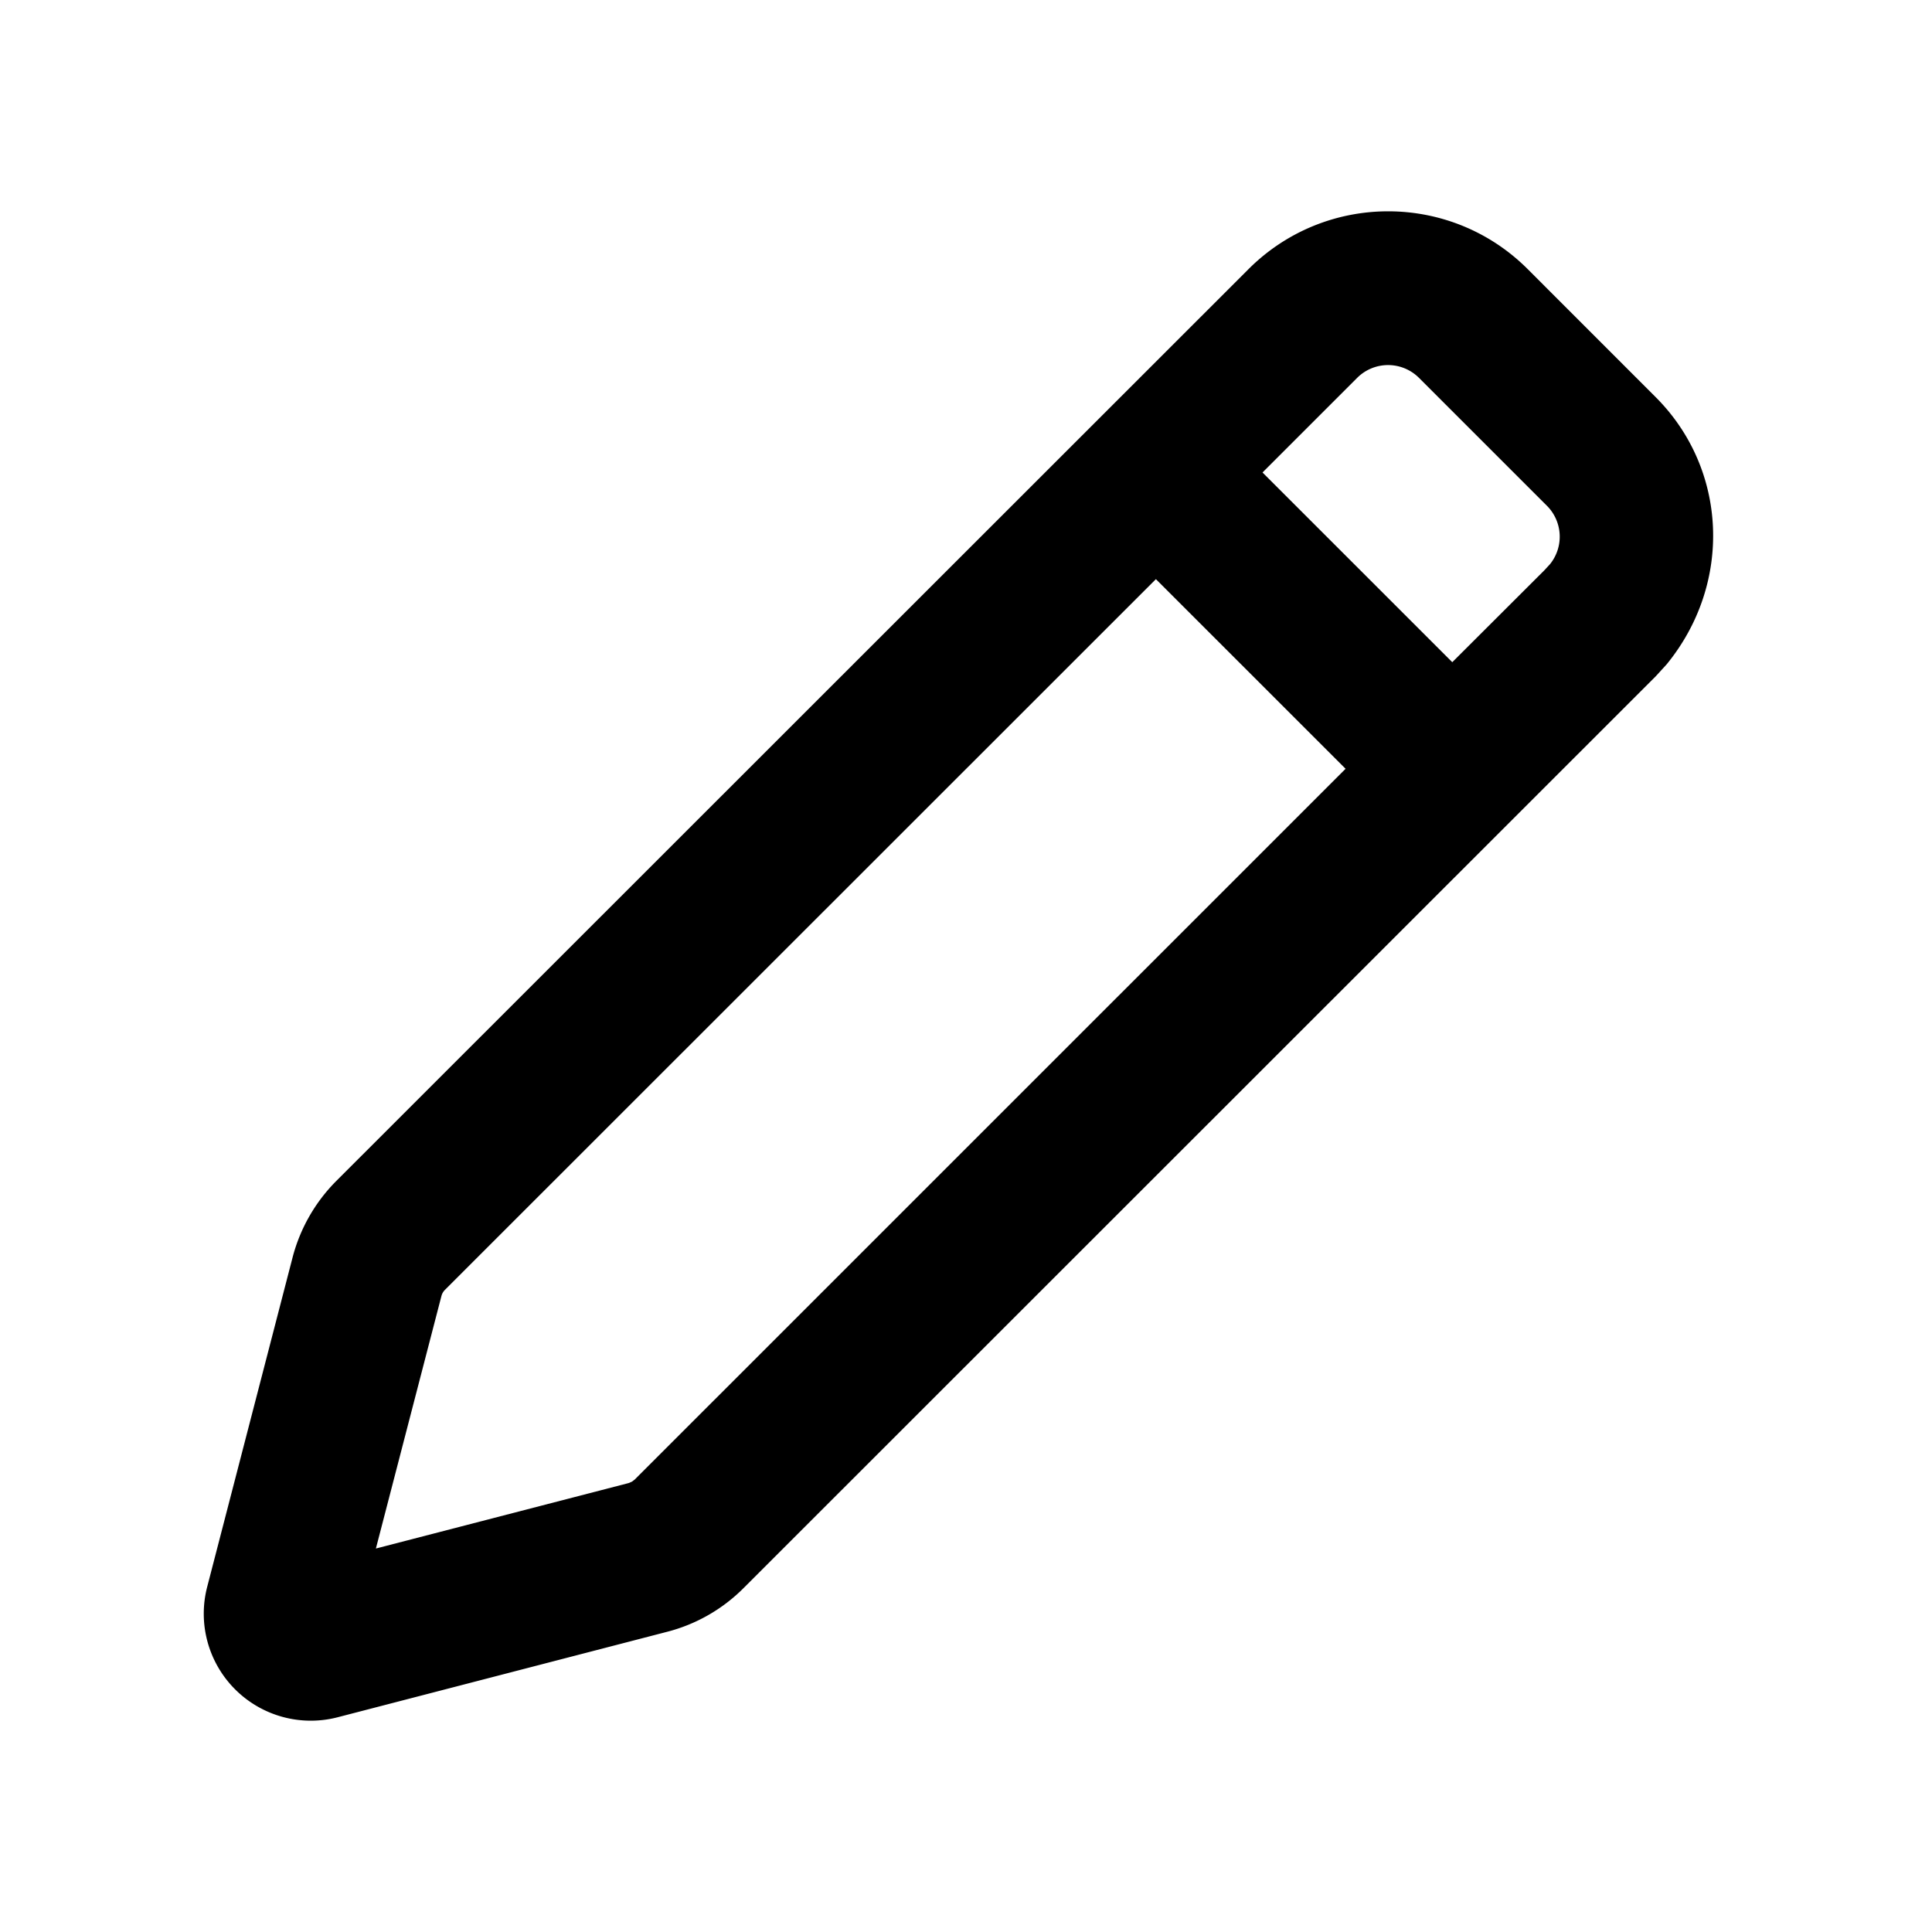 <svg width="1em" height="1em" viewBox="0 0 256 256" xmlns="http://www.w3.org/2000/svg" class="larkui-icon larkui-icon-edit-border icon-svg index-module_size_wVASz" data-name="EditBorder" style="width: 16px; min-width: 16px; height: 16px;"><path d="M165.426 35.669c10.228-10.225 26.795-10.225 37.012 0l16.94 16.946c9.525 9.512 10.25 24.659 1.46 35.416l-1.45 1.588-120.87 120.819a22.064 22.064 0 0 1-10.12 5.783l-43.65 11.323a14.183 14.183 0 0 1-13.594-3.697 14.175 14.175 0 0 1-3.698-13.59l11.315-43.65a22.3 22.3 0 0 1 5.785-10.119L165.426 35.67ZM153.174 76.73 58.96 170.91a1.8 1.8 0 0 0-.469.82l-8.683 33.457 33.475-8.67.437-.182.384-.287 94.192-94.18-25.144-25.138h.022Zm34.85-26.66a5.797 5.797 0 0 0-8.194 0l-12.54 12.536 25.144 25.138 12.188-12.164.757-.82a5.793 5.793 0 0 0-.405-7.744l-16.95-16.946Z" fill="currentColor" fill-rule="nonzero"></path></svg>
